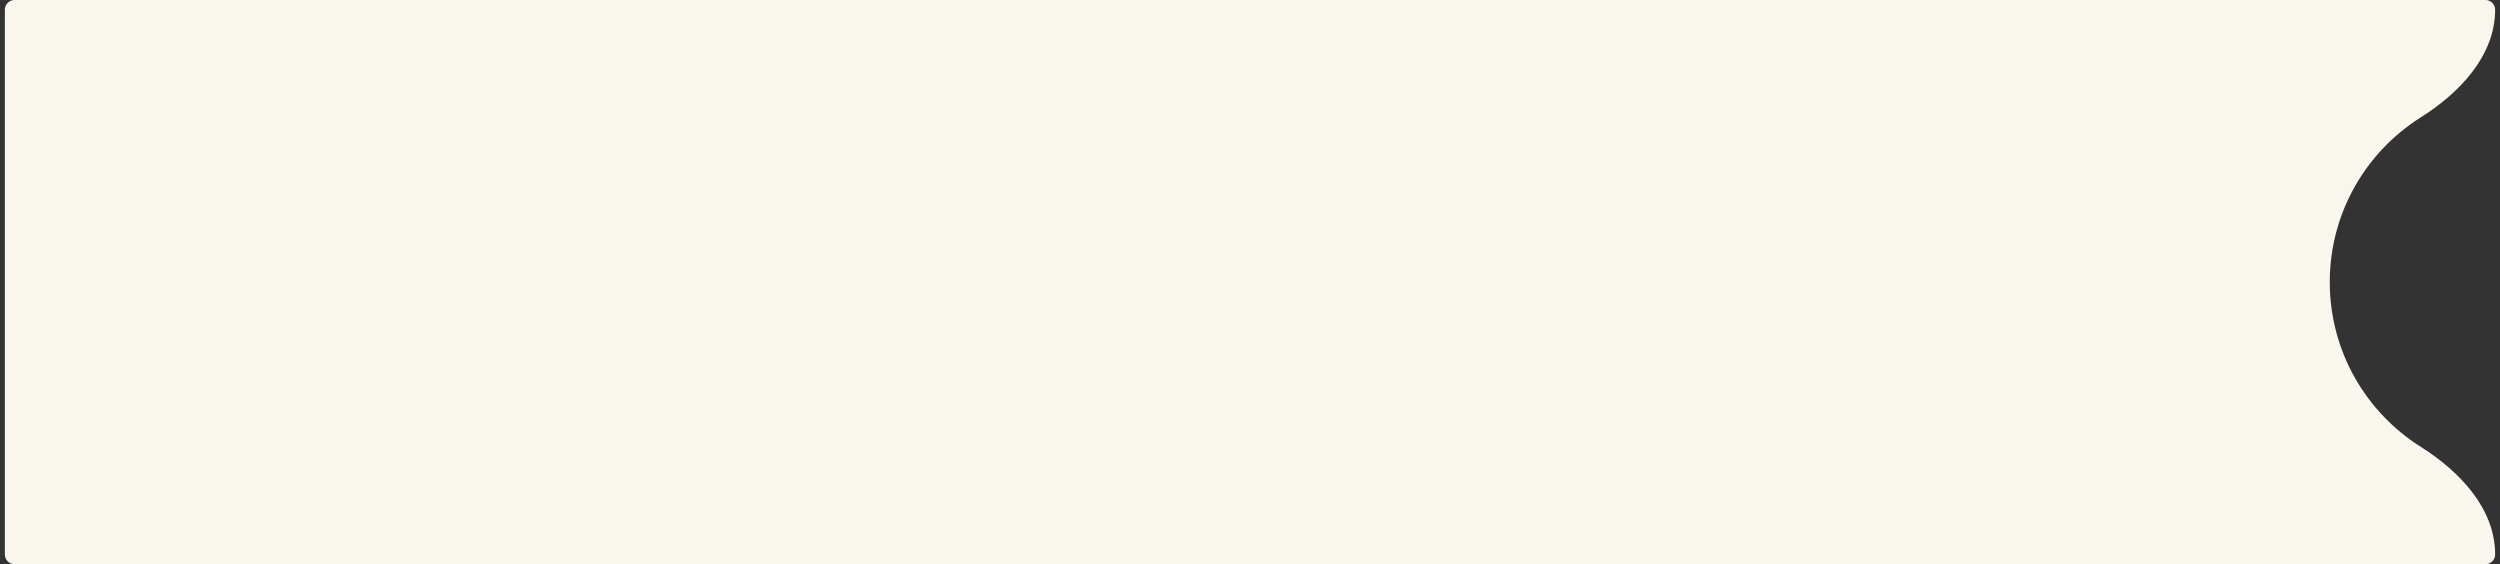 <svg width="257" height="58" viewBox="0 0 257 58" fill="none" xmlns="http://www.w3.org/2000/svg">
<rect x="0" y="0" width="257" height="58" fill="#333333" stroke="none"/>
<path d="M255.5 0C256.052 0 256.5 0.448 256.5 1C256.5 5.727 252.845 9.549 248.846 12.071C243.231 15.612 239.5 21.87 239.5 29C239.5 36.129 243.23 42.387 248.846 45.928C252.845 48.45 256.5 52.272 256.5 57C256.5 57.552 256.052 58 255.5 58H1.5C0.948 58 0.5 57.552 0.5 57V1C0.5 0.448 0.948 0 1.5 0H255.5Z" fill="#F9F7ED"/>
</svg>

